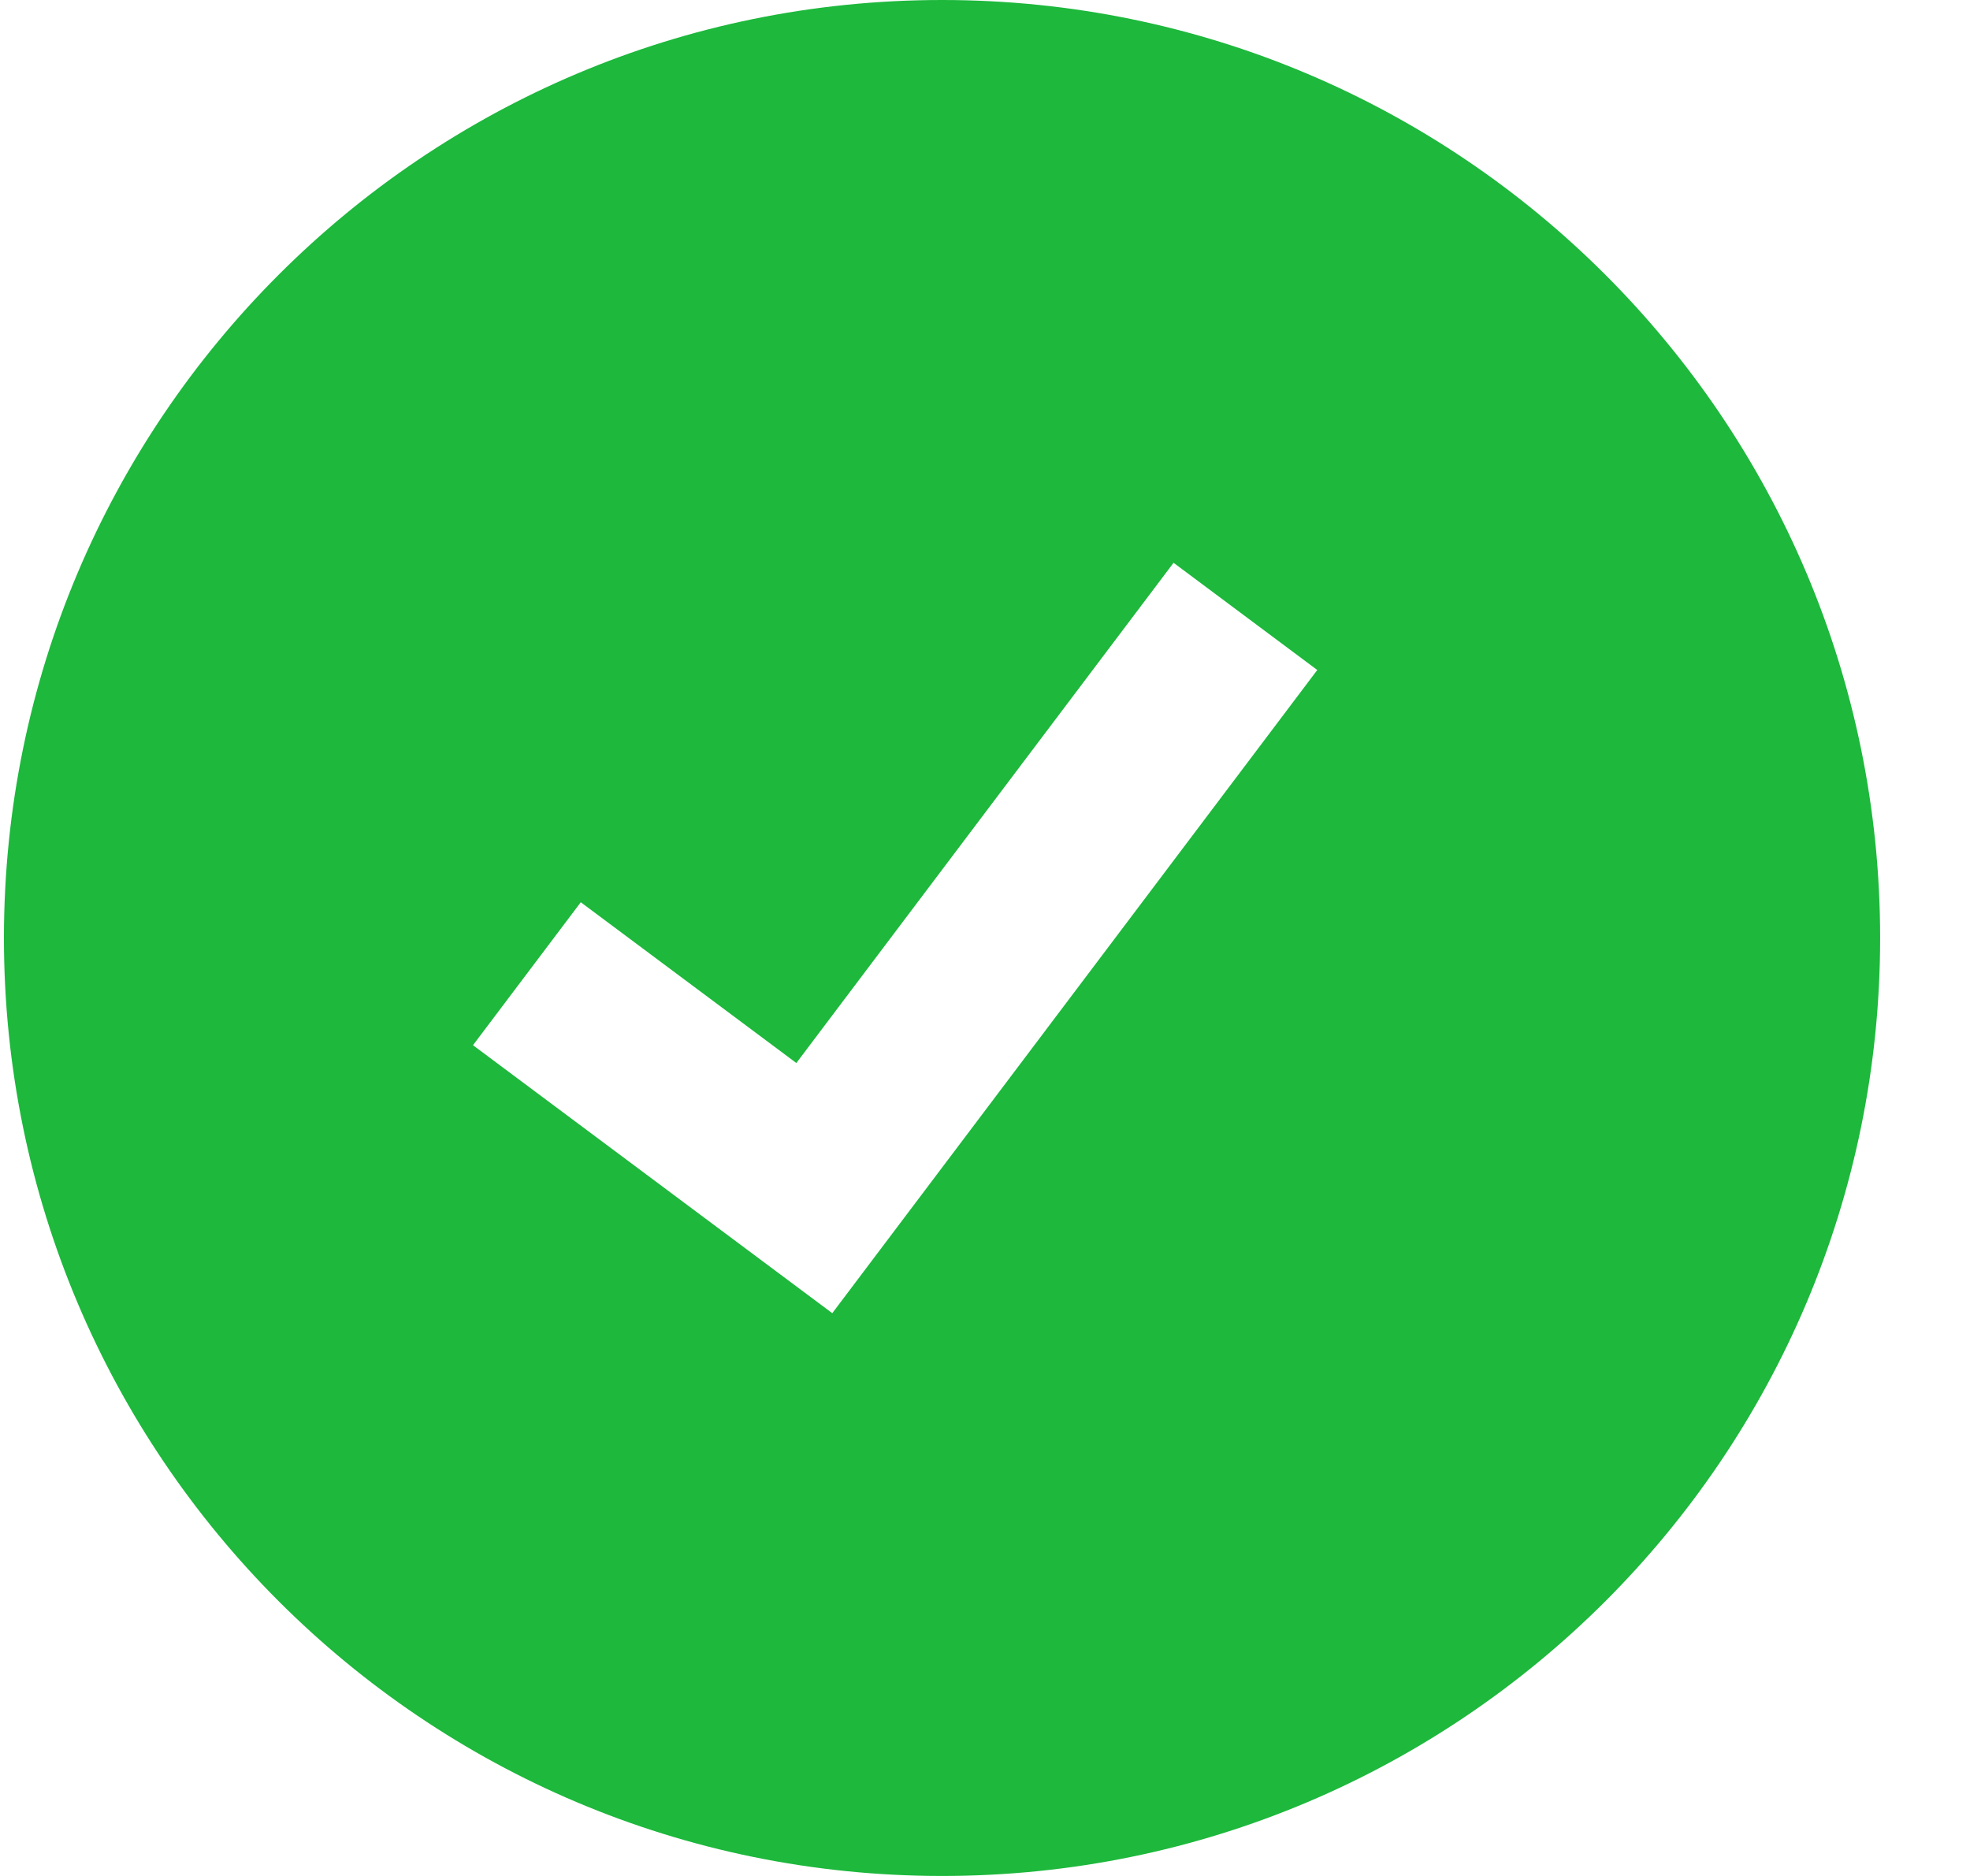 <svg width="21" height="20" viewBox="0 0 21 20" fill="none" xmlns="http://www.w3.org/2000/svg">
<path d="M10.042 0C4.519 0 0.042 4.477 0.042 10C0.042 15.523 4.519 20 10.042 20C15.565 20 20.042 15.523 20.042 10C20.042 4.477 15.564 0 10.042 0ZM8.872 14L5.042 11.143L6.191 9.619L8.489 11.333L12.51 6L14.042 7.143L8.872 14Z" fill="#1DB83C"/>
</svg>

